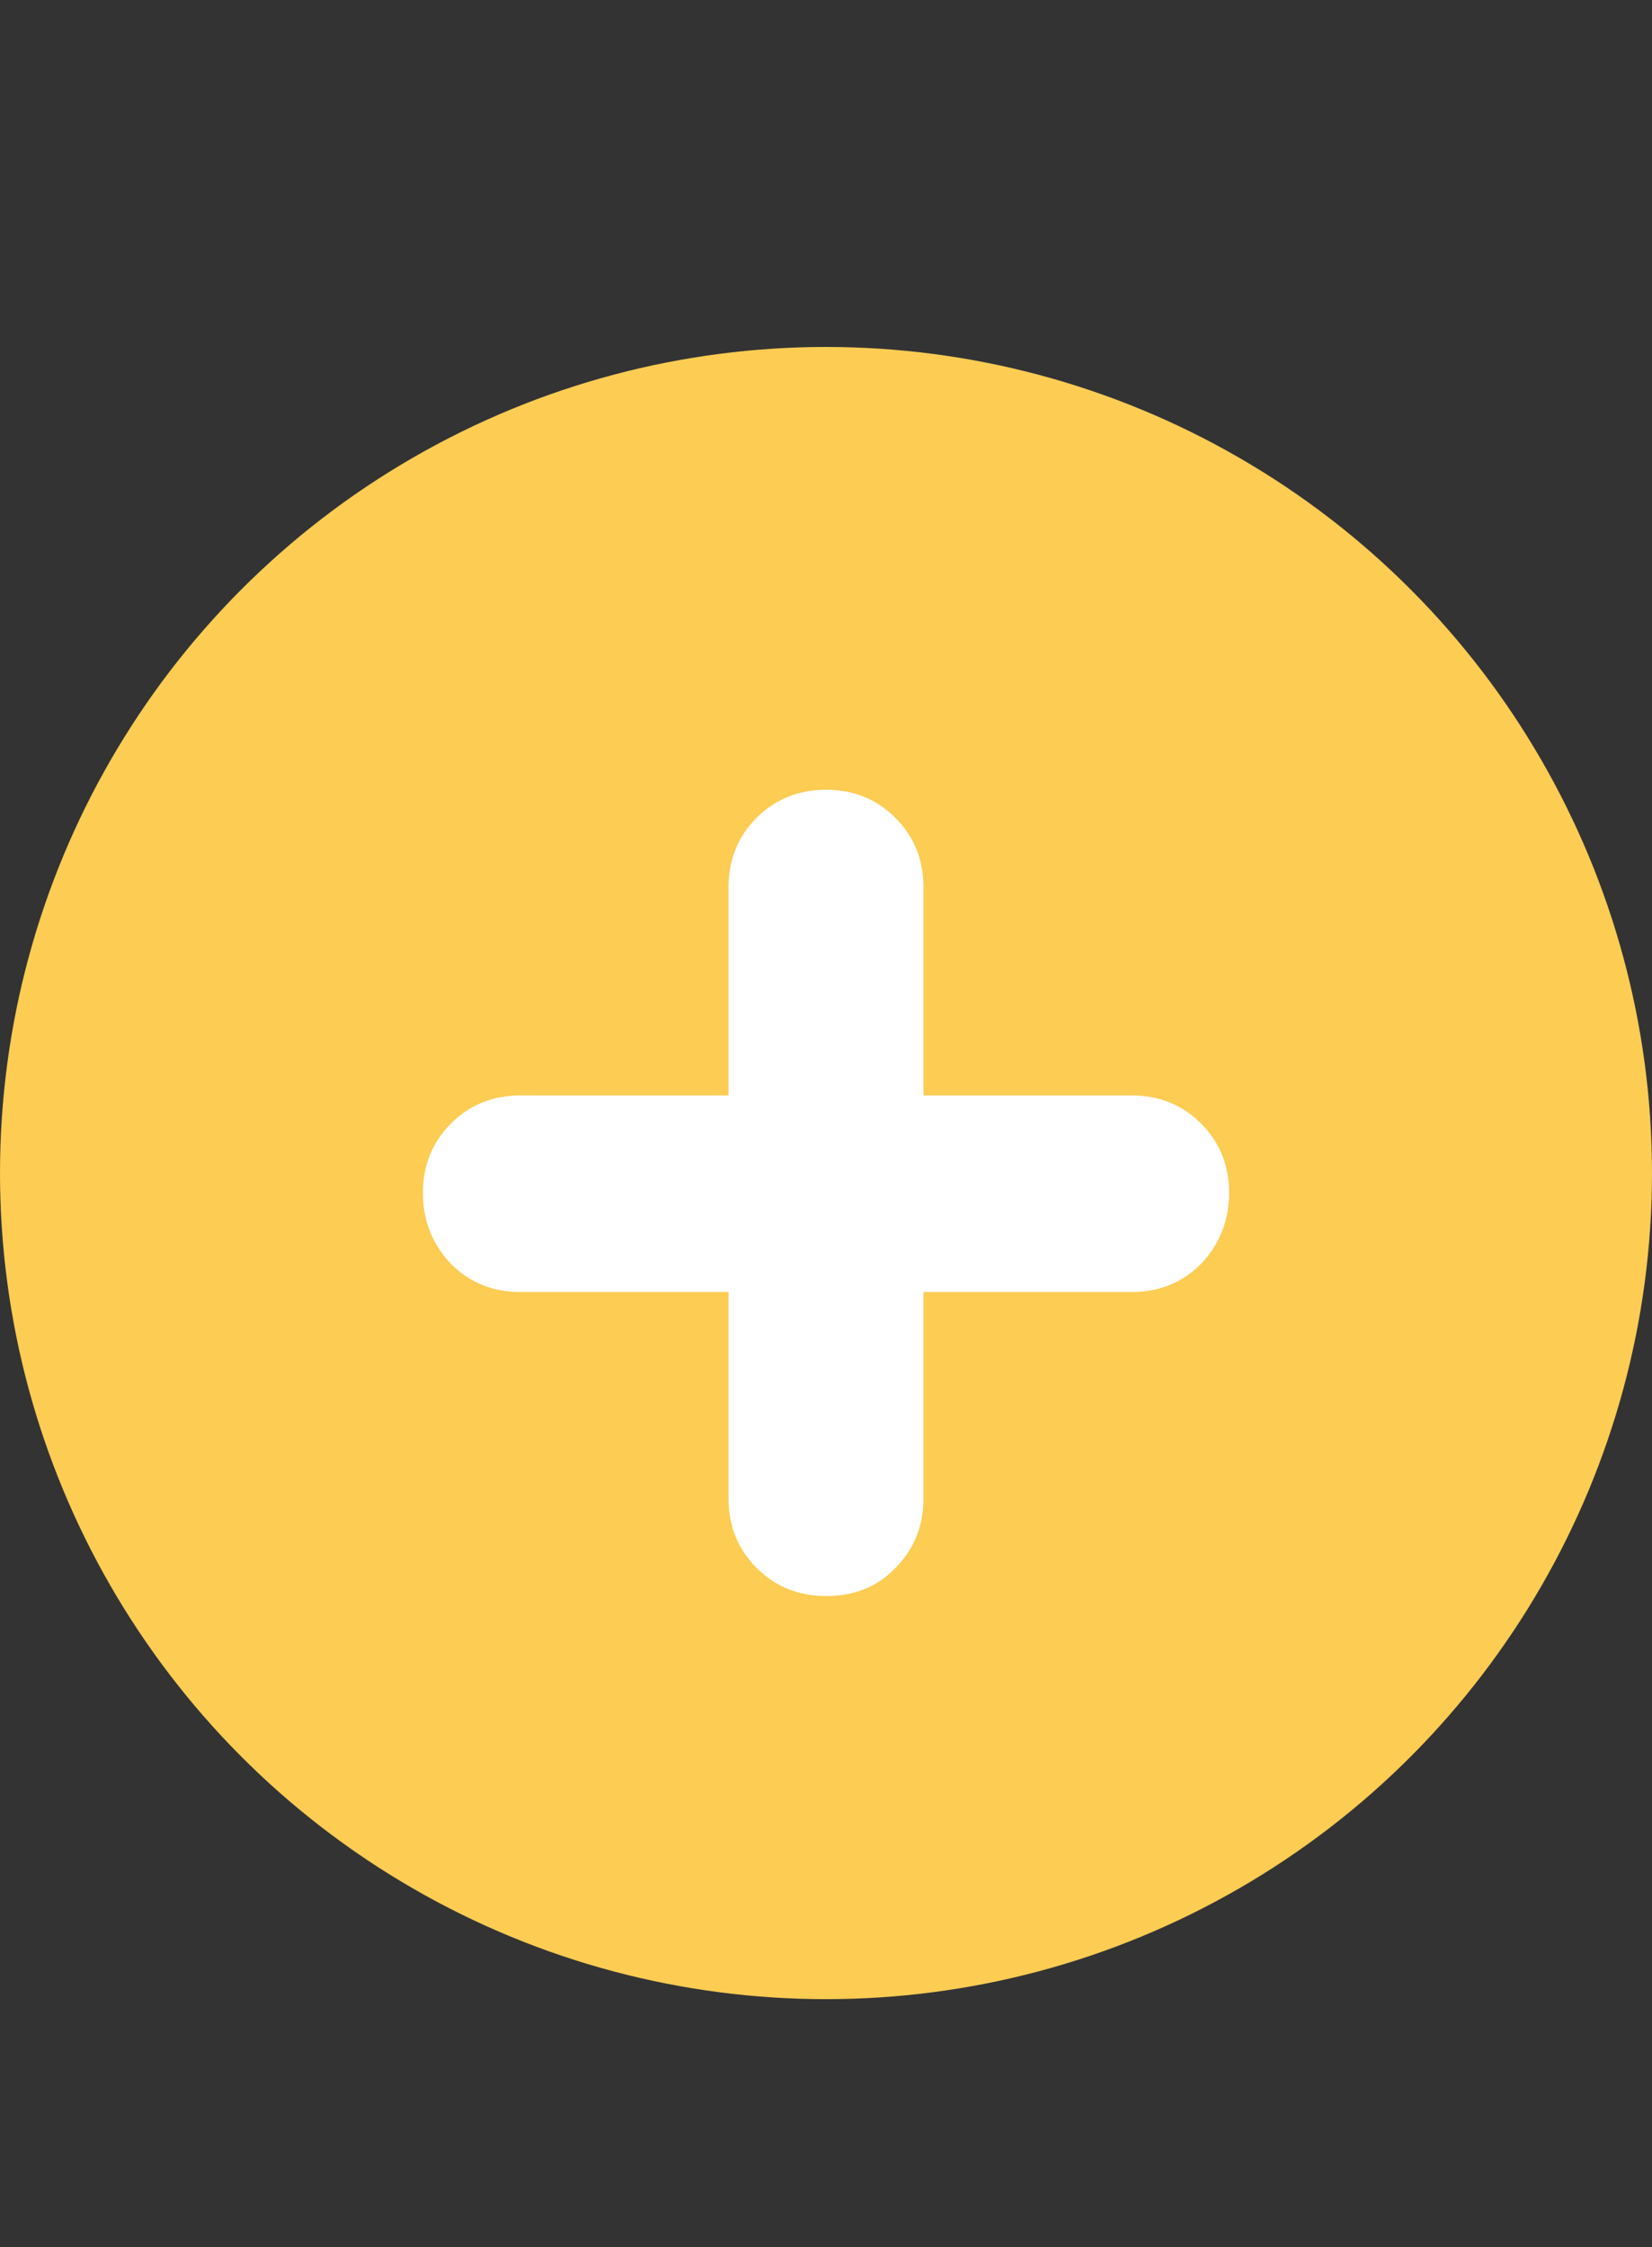 <svg width="100" height="136" viewBox="0 0 100 136" fill="none" xmlns="http://www.w3.org/2000/svg">
<rect x="0" y="0" width="100" height="136" fill="#333333" stroke="none"/>
<circle cx="50" cy="71" r="50" fill="#FCCC53"/>
<path d="M68.5 66.3C70.167 66.3 71.567 66.867 72.7 68C73.833 69.133 74.4 70.533 74.4 72.2C74.4 73.867 73.833 75.3 72.7 76.5C71.567 77.633 70.167 78.2 68.5 78.2H55.9V90.7C55.9 92.367 55.333 93.767 54.2 94.9C53.133 96.033 51.733 96.6 50 96.6C48.333 96.6 46.933 96.033 45.8 94.9C44.667 93.767 44.1 92.367 44.1 90.7V78.2H31.5C29.833 78.2 28.433 77.633 27.3 76.5C26.167 75.3 25.6 73.867 25.6 72.2C25.6 70.533 26.167 69.133 27.3 68C28.433 66.867 29.833 66.3 31.5 66.3H44.1V53.7C44.1 52.033 44.667 50.633 45.8 49.5C46.933 48.367 48.333 47.8 50 47.8C51.667 47.8 53.067 48.367 54.2 49.5C55.333 50.633 55.9 52.033 55.9 53.7V66.3H68.5Z" fill="white"/>
</svg>
